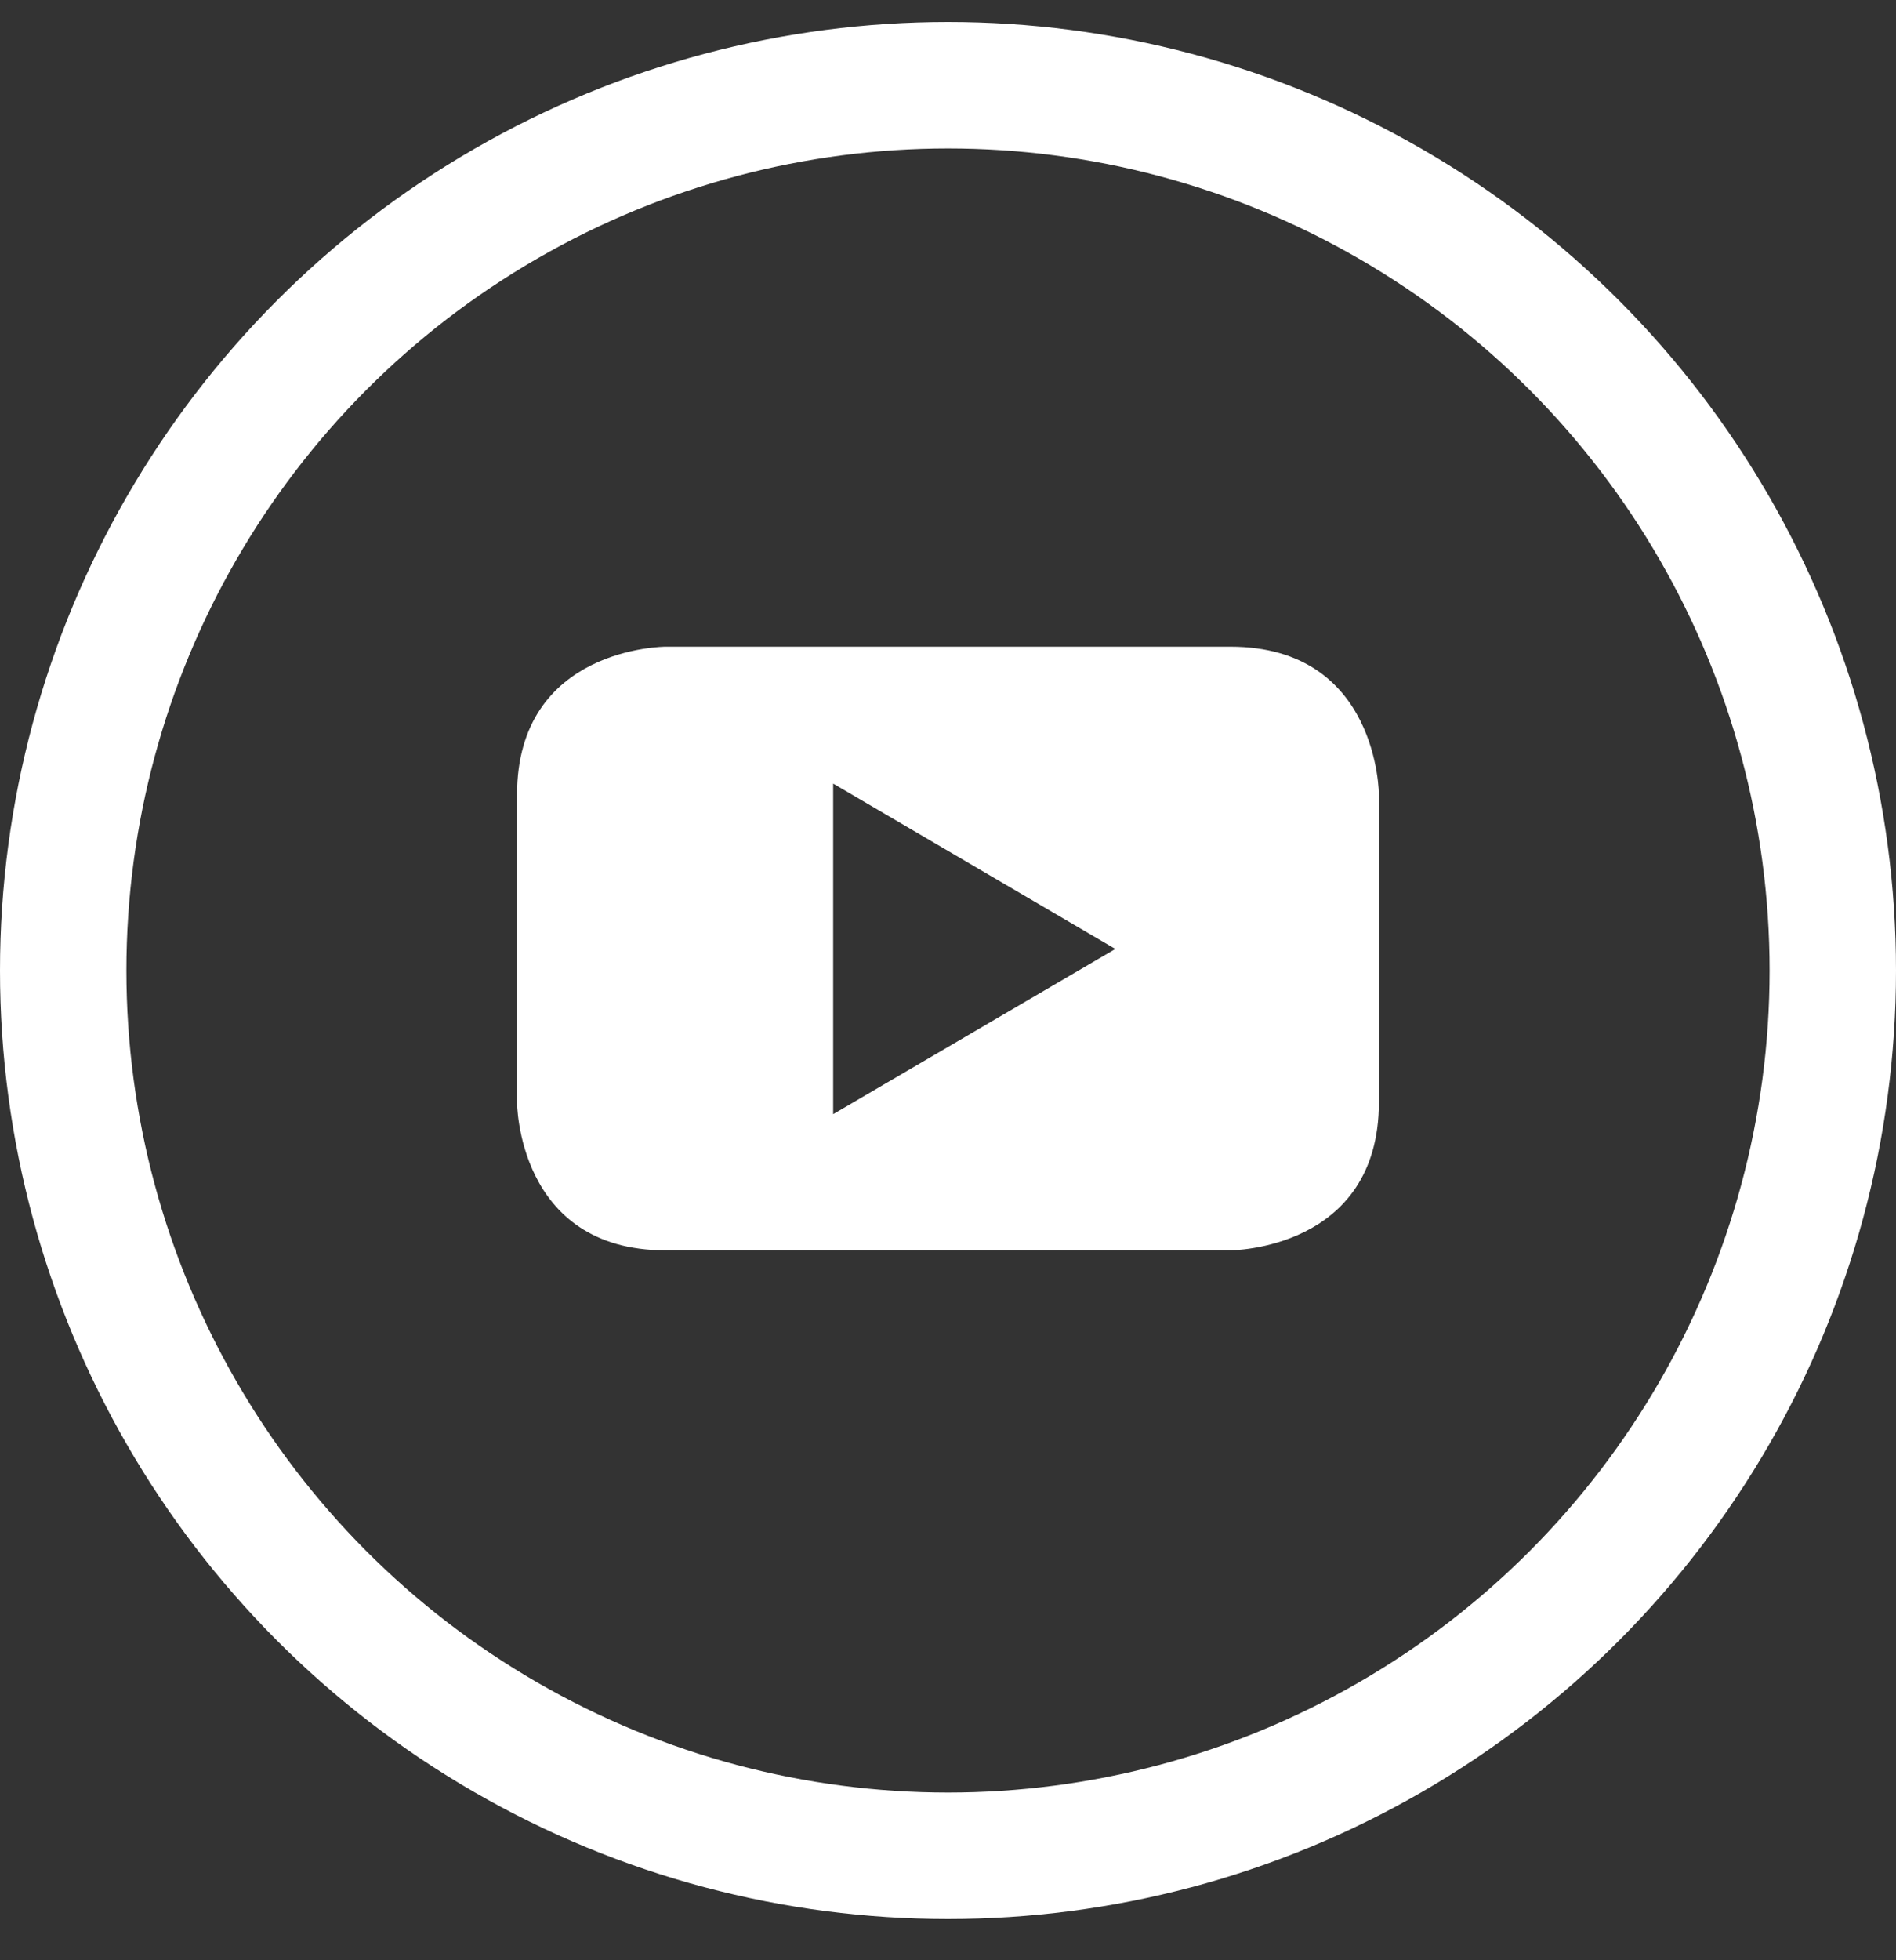 <svg xmlns="http://www.w3.org/2000/svg" width="30" height="31" viewBox="0 0 30 31">
    <rect x="0" y="0" width="30" height="31" fill="#333333" stroke="none"/>
    <g fill="none" fill-rule="evenodd">
        <path d="M0 0H30V30H0z"/>
        <circle cx="15" cy="15.348" r="14" stroke="#FFF" stroke-width="2"/>
        <path fill="#FFF" d="M21.818 17.43v-4.86s0-2.343-2.35-2.343h-8.937s-2.35 0-2.35 2.343v4.86s0 2.343 2.35 2.343h8.937s2.35 0 2.35-2.343m-4.17-2.423l-4.465 2.613v-5.228l4.464 2.615"/>
    </g>
</svg>
